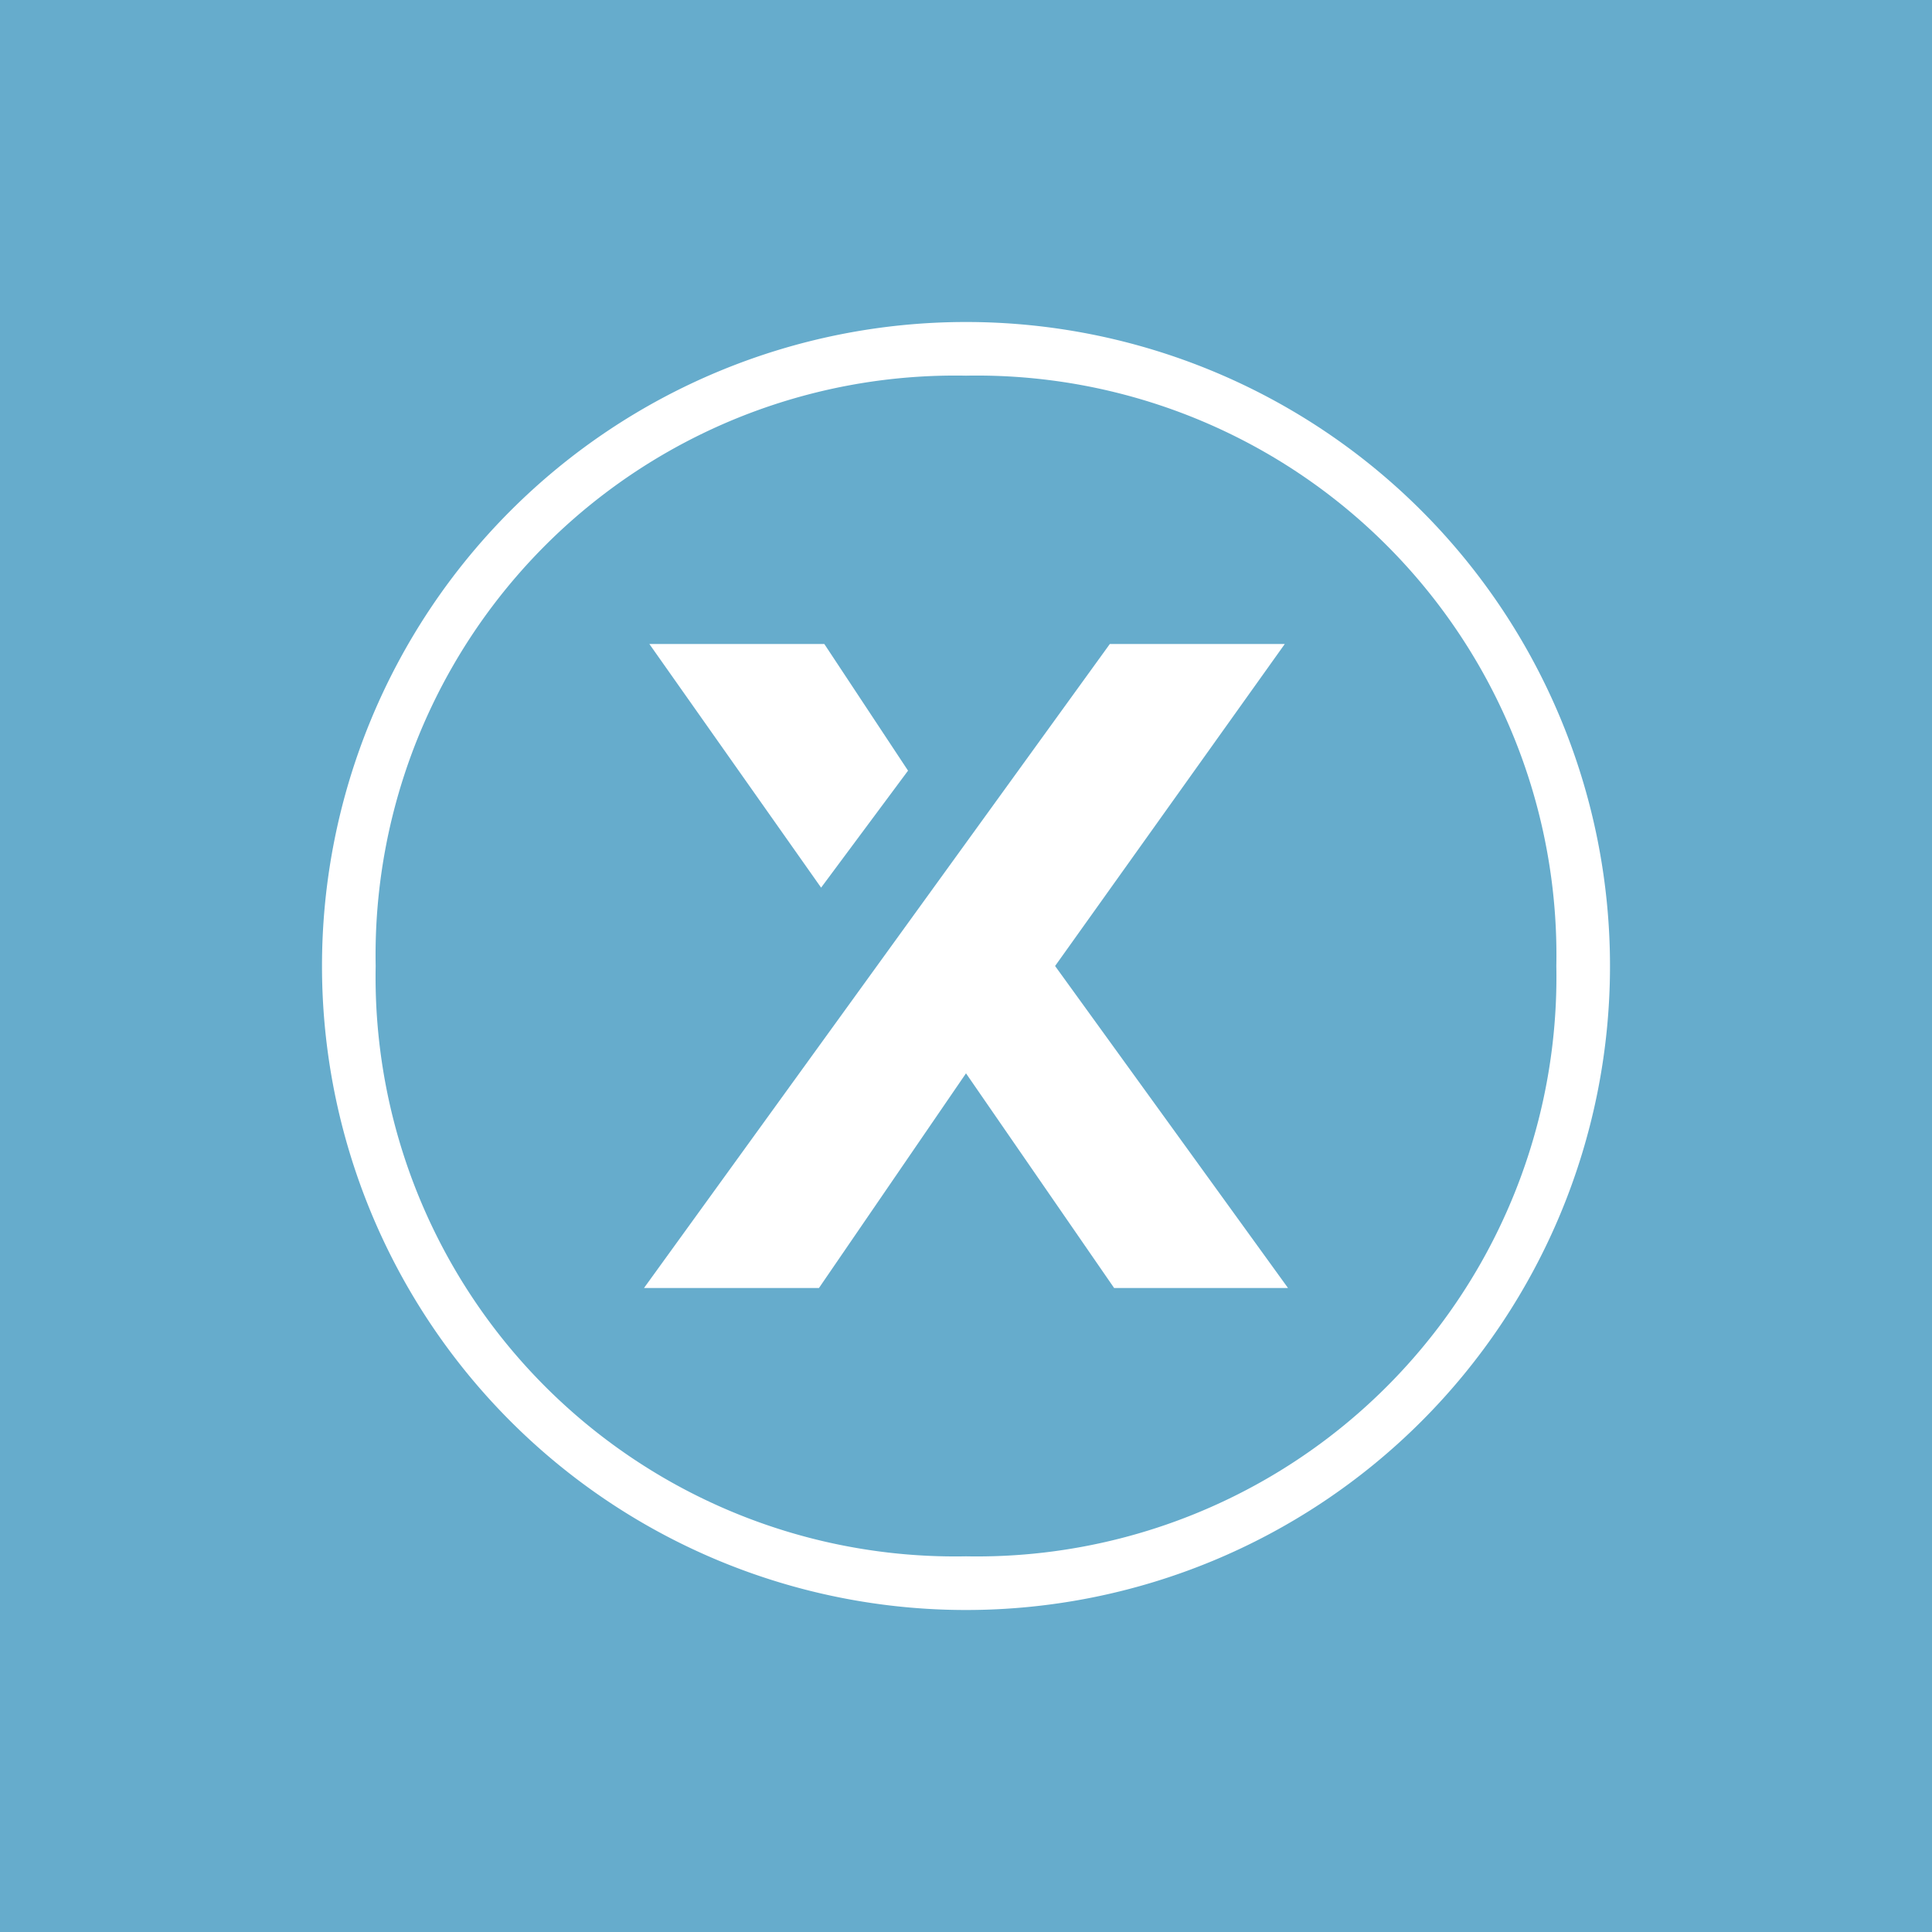 <!-- by TradingView --><svg width="18" height="18" viewBox="0 0 18 18" xmlns="http://www.w3.org/2000/svg"><path fill="#66ACCC" d="M0 0h18v18H0z"/><path fill-rule="evenodd" d="M9 14.5A5.4 5.4 0 0 0 14.5 9 5.4 5.4 0 0 0 9 3.5 5.4 5.4 0 0 0 3.5 9 5.4 5.4 0 0 0 9 14.5Zm0 .5A6 6 0 1 0 9 3a6 6 0 0 0 0 12Z" fill="#fff"/><path d="M8.46 7.18 7.68 6H6.05l1.6 2.27.81-1.09ZM6 12h1.63L9 10l1.38 2H12L9.83 9l2.14-3h-1.63L6 12Z" fill="#fff"/></svg>